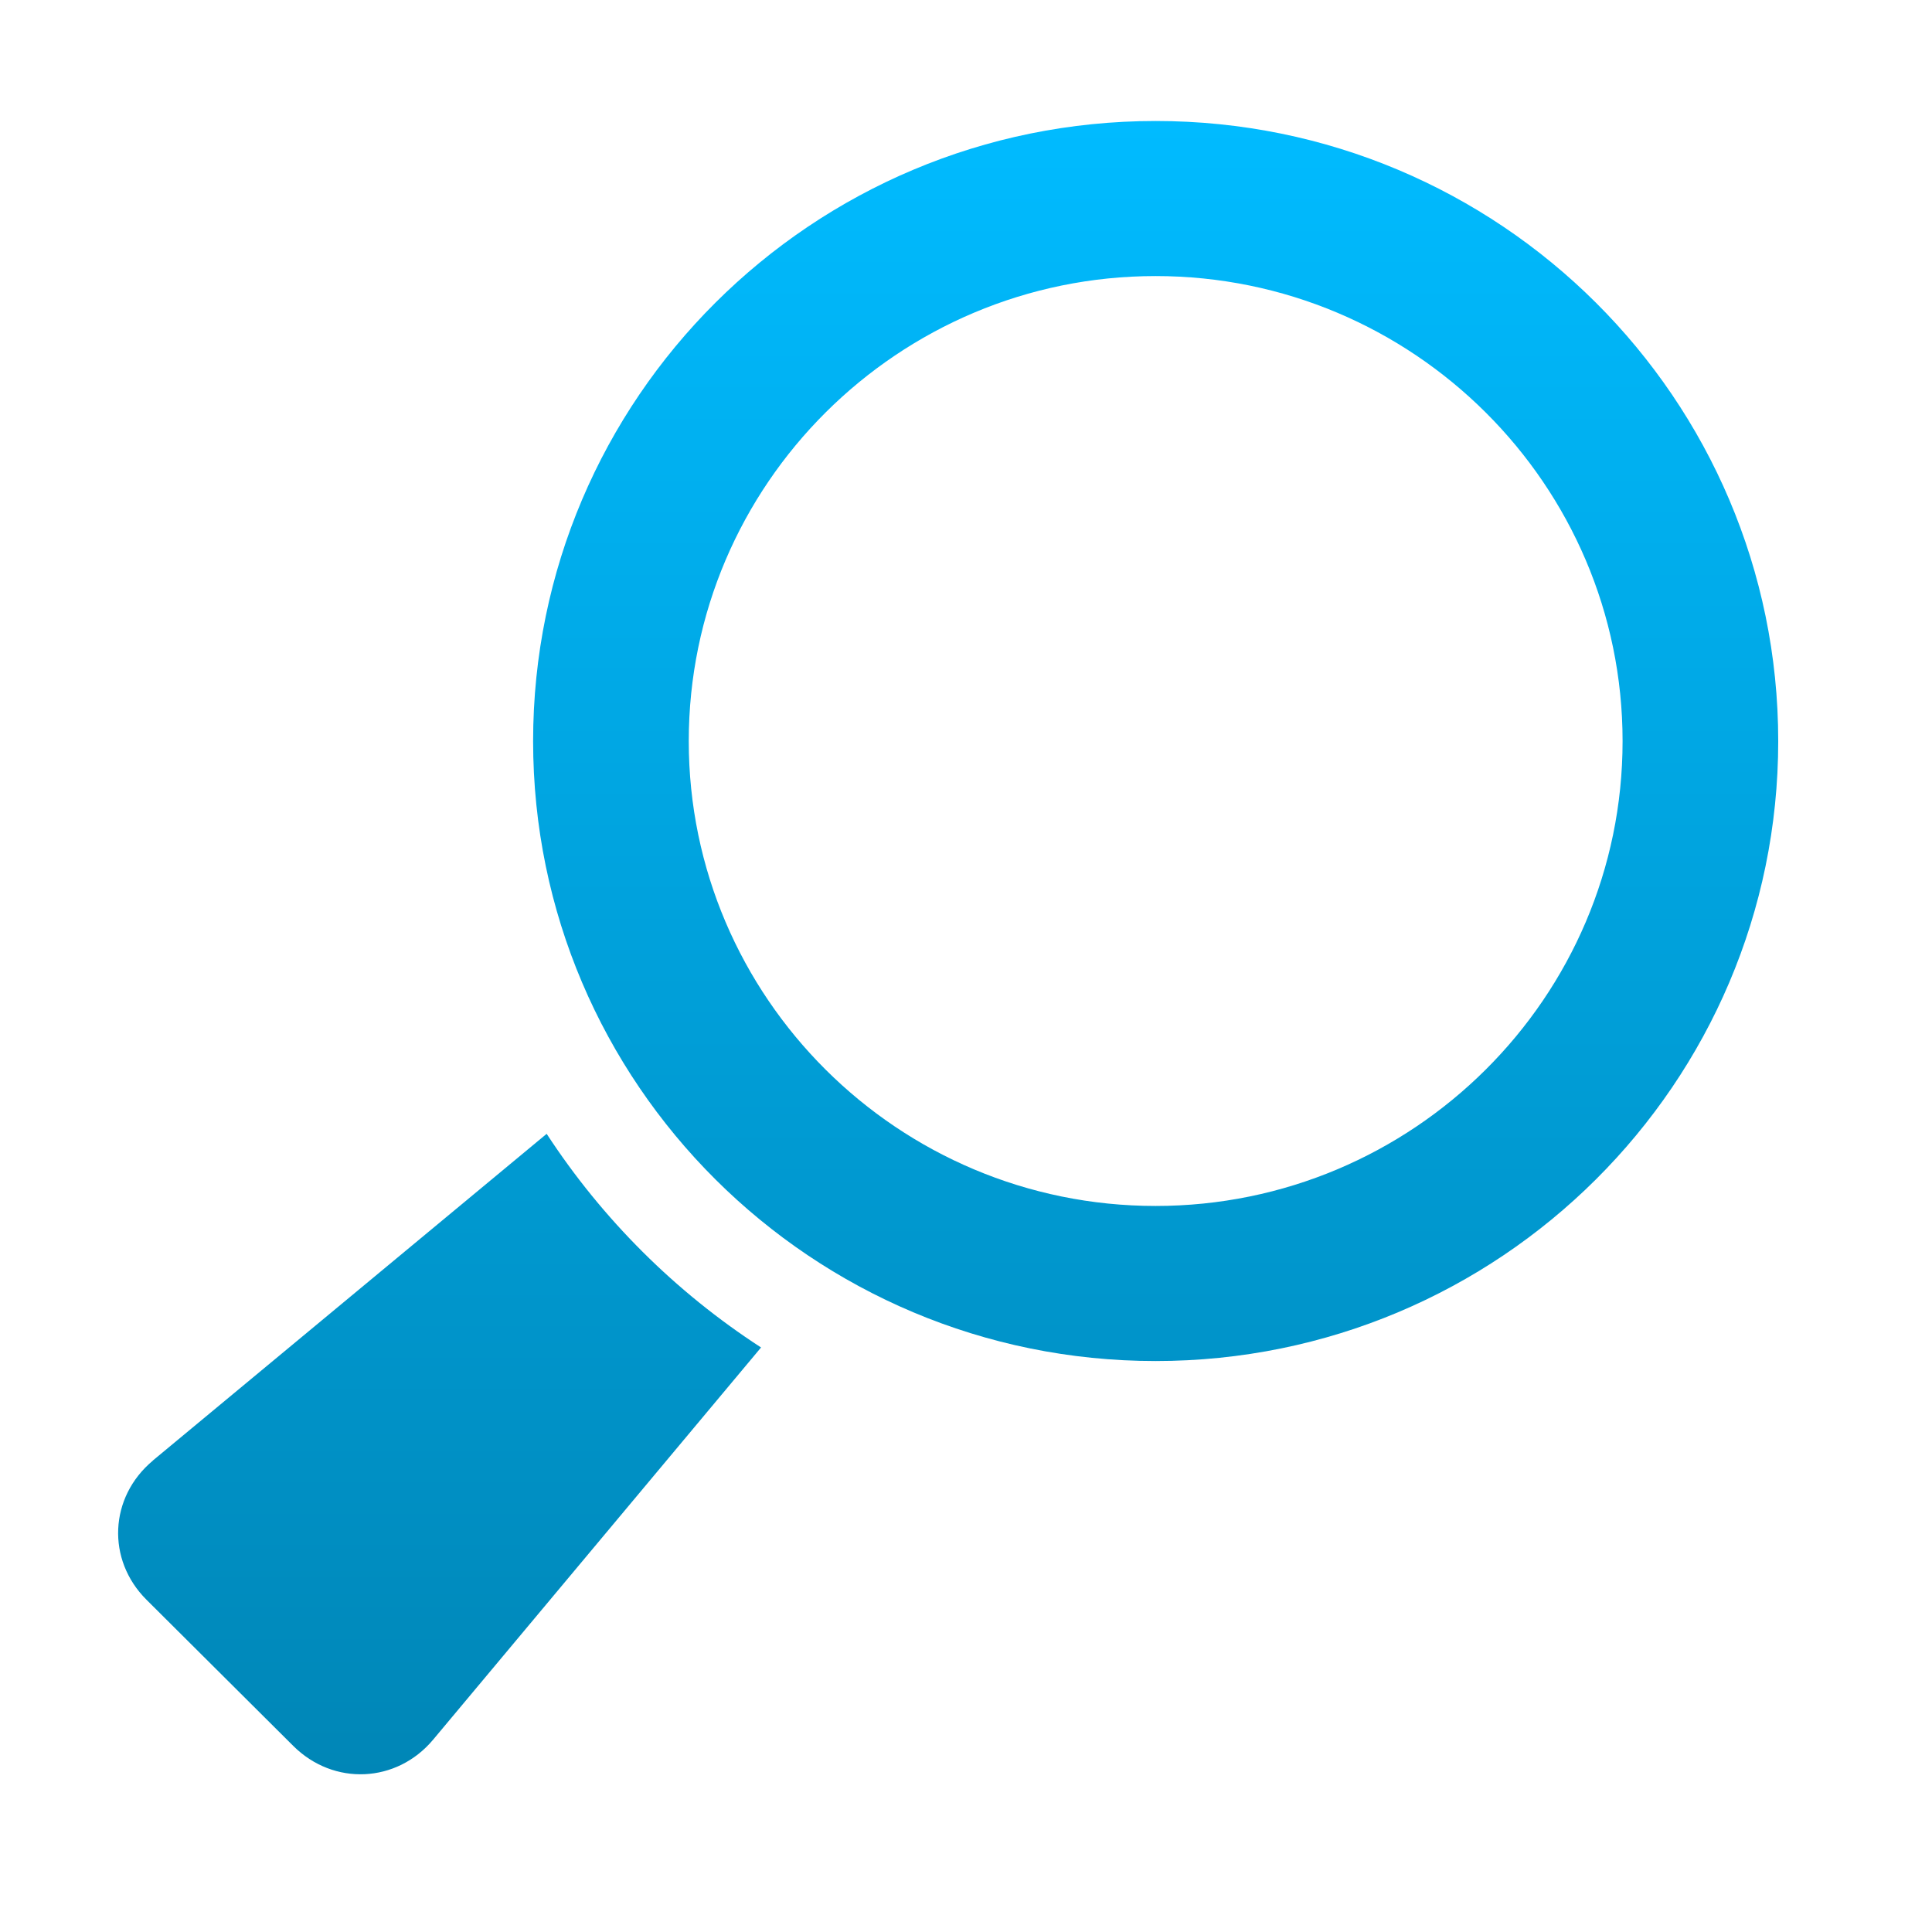 <svg xmlns="http://www.w3.org/2000/svg" xmlns:xlink="http://www.w3.org/1999/xlink" width="64" height="64" viewBox="0 0 64 64" version="1.1">
<defs> <linearGradient id="linear0" gradientUnits="userSpaceOnUse" x1="0" y1="0" x2="0" y2="1" gradientTransform="matrix(55.992,0,0,56,4.004,4)"> <stop offset="0" style="stop-color:#00bbff;stop-opacity:1;"/> <stop offset="1" style="stop-color:#0085b5;stop-opacity:1;"/> </linearGradient> </defs>
<g id="surface1">
<path style=" stroke:none;fill-rule:nonzero;fill:url(#linear0);fill-opacity:1;" d="M 5.062 48.383 L 18.109 37.559 C 19.953 40.387 22.379 42.801 25.211 44.637 L 14.348 57.629 C 13.141 59.07 11.055 59.168 9.715 57.836 L 4.855 52.996 C 3.52 51.668 3.617 49.594 5.062 48.387 "/>
<path style=" stroke:none;fill-rule:nonzero;fill:url(#linear0);fill-opacity:1;" d="M 17.66 24.551 C 17.66 13.207 26.895 4.008 38.281 4.008 C 49.672 4.008 58.906 13.207 58.906 24.551 C 58.906 35.891 49.672 45.086 38.281 45.086 C 26.895 45.086 17.66 35.891 17.66 24.551 M 38.281 39.949 C 46.809 39.949 53.75 33.043 53.75 24.551 C 53.75 16.055 46.809 9.145 38.281 9.145 C 29.758 9.145 22.816 16.051 22.816 24.551 C 22.816 33.039 29.75 39.949 38.281 39.949 "/>
</g>
</svg>
